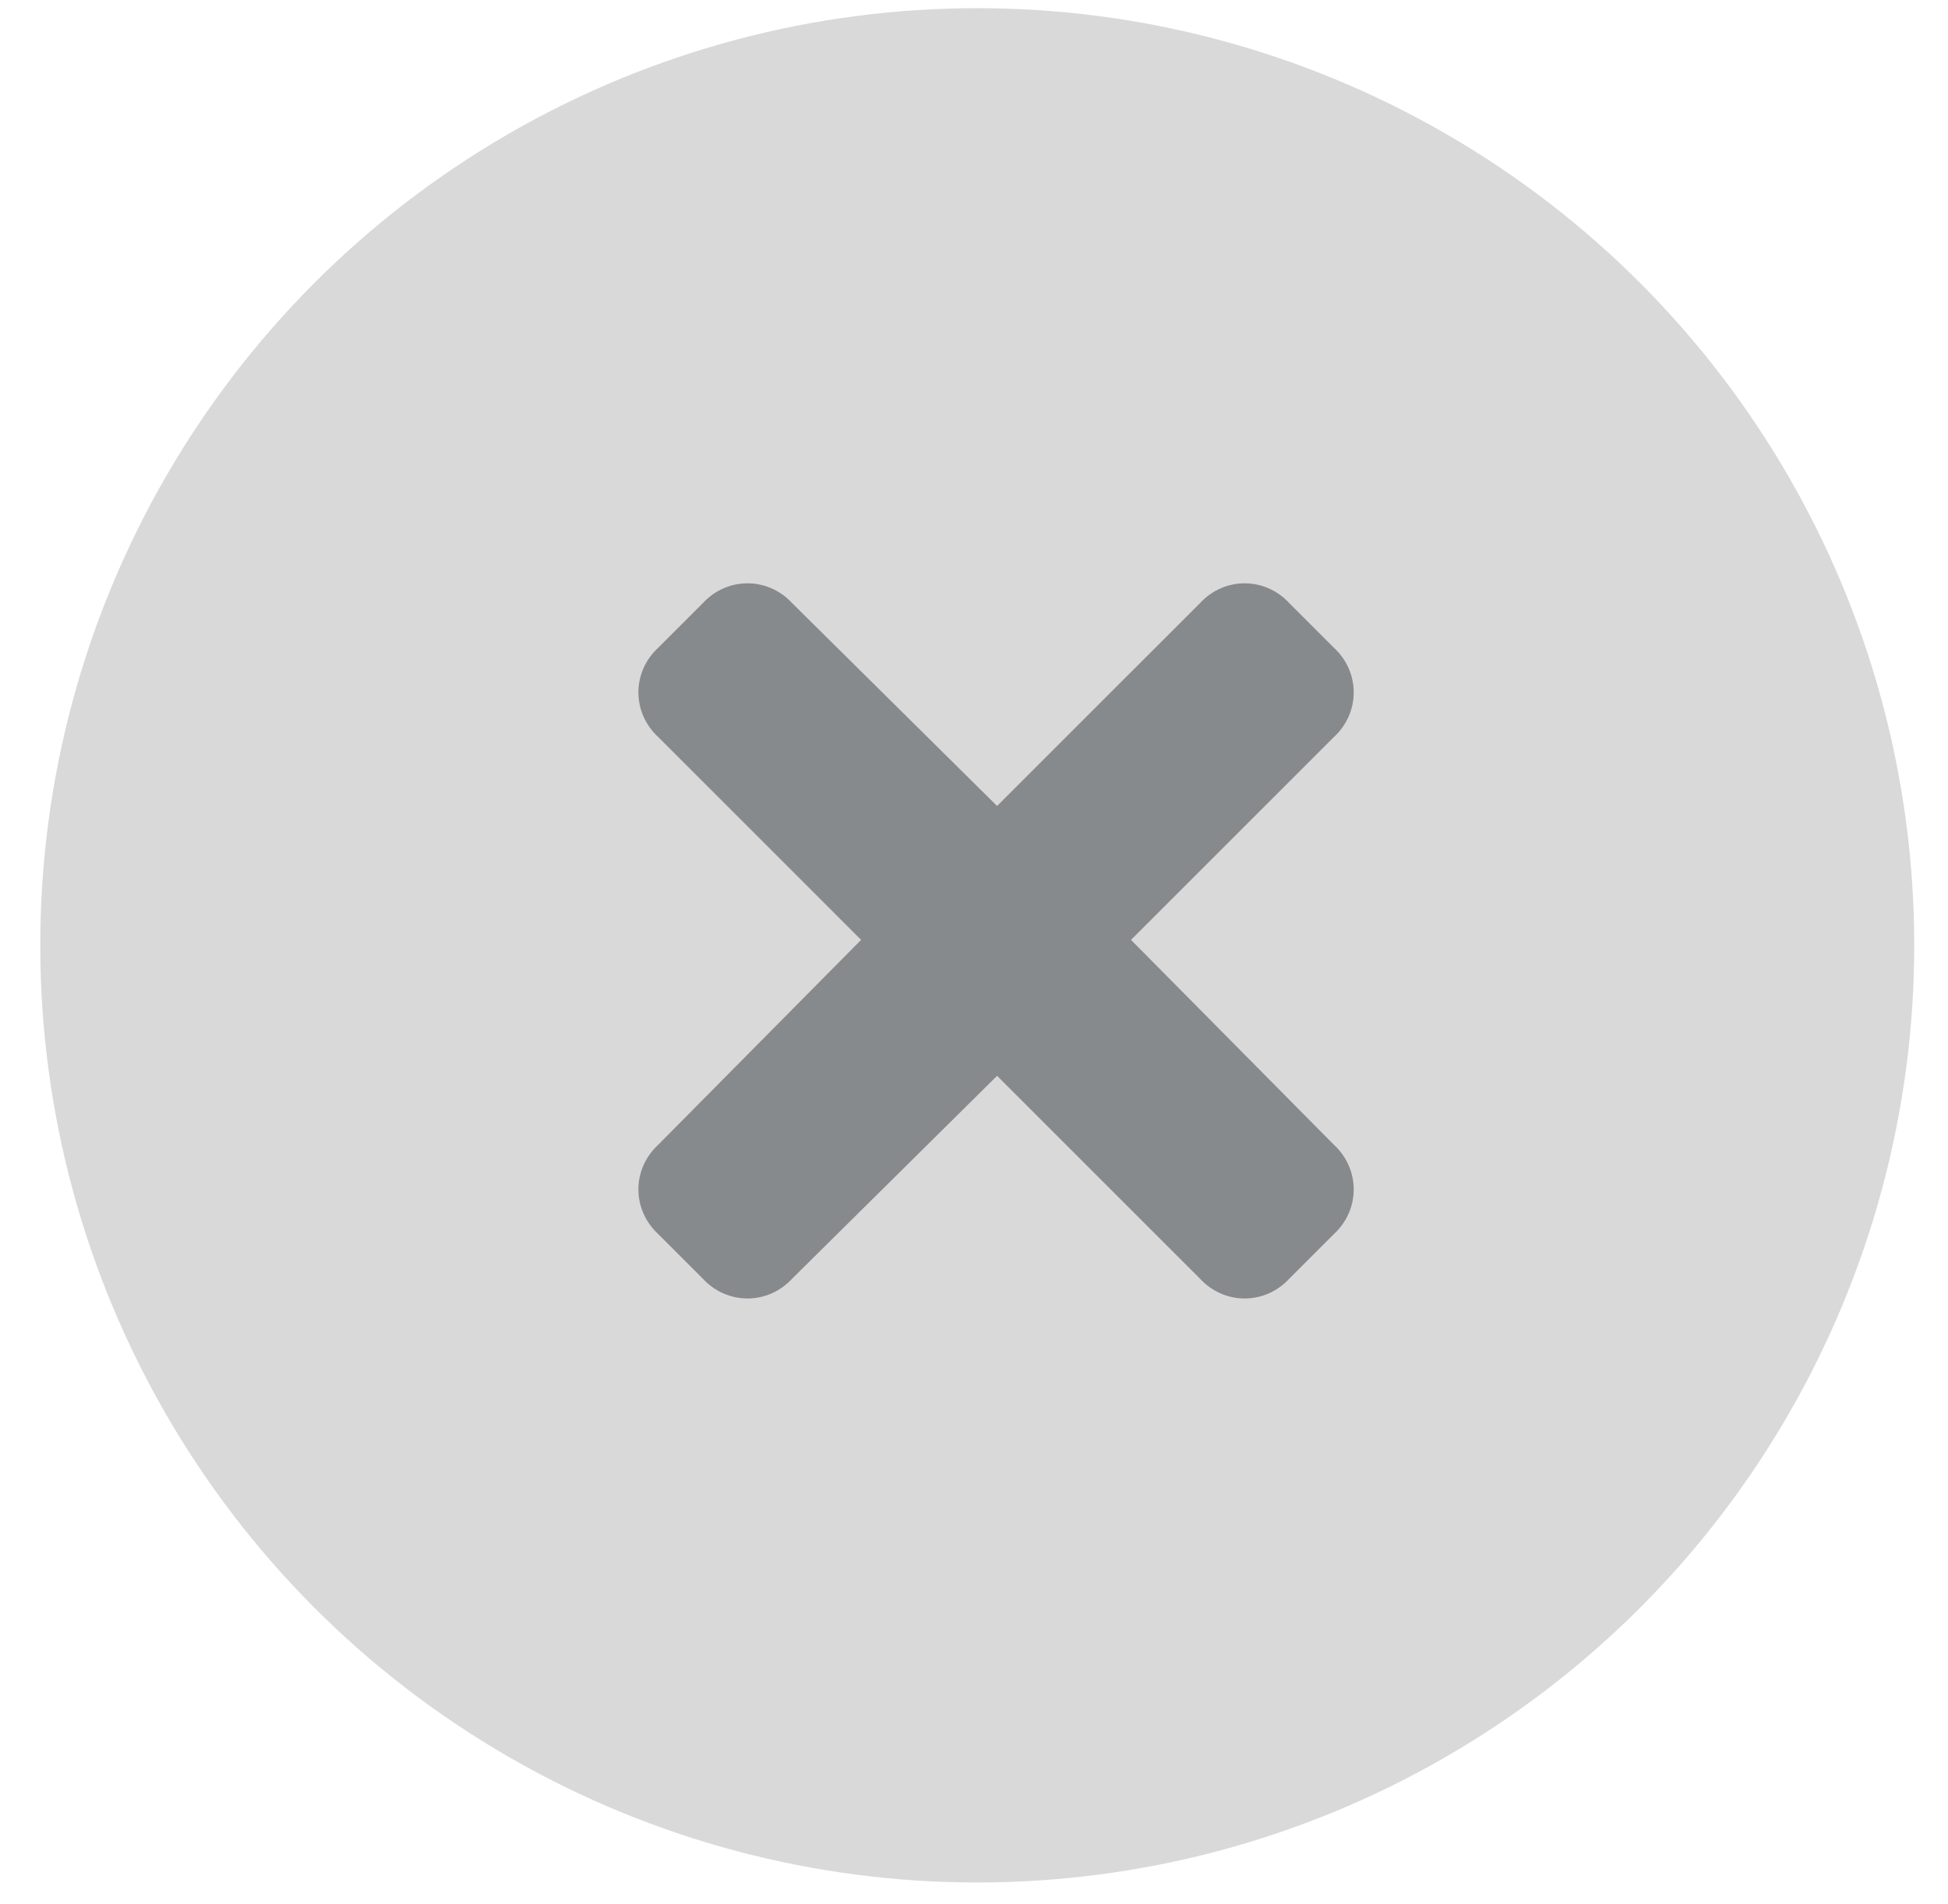 <svg width="45" height="44" viewBox="0 0 45 44" fill="none" xmlns="http://www.w3.org/2000/svg">
<ellipse cx="22.575" cy="21.842" rx="21.645" ry="21.653" fill="#D9D9D9"/>
<path d="M26.127 21.716L30.814 17.029C31.424 16.466 31.424 15.529 30.814 14.966L29.783 13.935C29.221 13.325 28.283 13.325 27.721 13.935L23.033 18.622L18.299 13.935C17.736 13.325 16.799 13.325 16.236 13.935L15.205 14.966C14.595 15.529 14.595 16.466 15.205 17.029L19.892 21.716L15.205 26.45C14.595 27.013 14.595 27.95 15.205 28.513L16.236 29.544C16.799 30.154 17.736 30.154 18.299 29.544L23.033 24.857L27.721 29.544C28.283 30.154 29.221 30.154 29.783 29.544L30.814 28.513C31.424 27.95 31.424 27.013 30.814 26.45L26.127 21.716Z" fill="#878A8C"/>
</svg>
